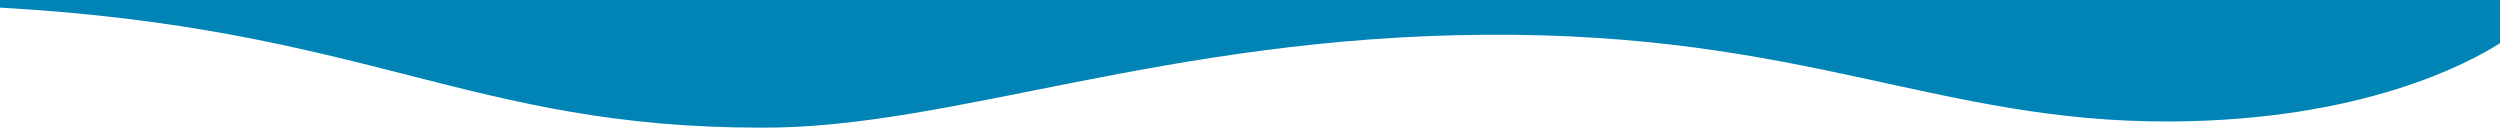 <?xml version="1.0" encoding="utf-8"?>
<!-- Generator: Adobe Illustrator 23.0.0, SVG Export Plug-In . SVG Version: 6.00 Build 0)  -->
<svg version="1.1" id="Layer_1" xmlns="http://www.w3.org/2000/svg" xmlns:xlink="http://www.w3.org/1999/xlink" x="0px" y="0px"
	 viewBox="0 0 1905.7 97.6" style="enable-background:new 0 0 1905.7 97.6;" xml:space="preserve">
<style type="text/css">
	.st0{fill:#0083B5;}
</style>
<title>Asset 4</title>
<g>
	<g id="Layer_1-2">
		<path class="st0" d="M0,5.8c281.7,15.9,357.2,91.5,580.2,91.5c144,0.9,308-69.1,552-70.8s345.3,67,522.7,66.1
			c145.8-0.8,226.7-44.3,250.8-59.7V0H0V5.8z"/>
	</g>
</g>
</svg>

